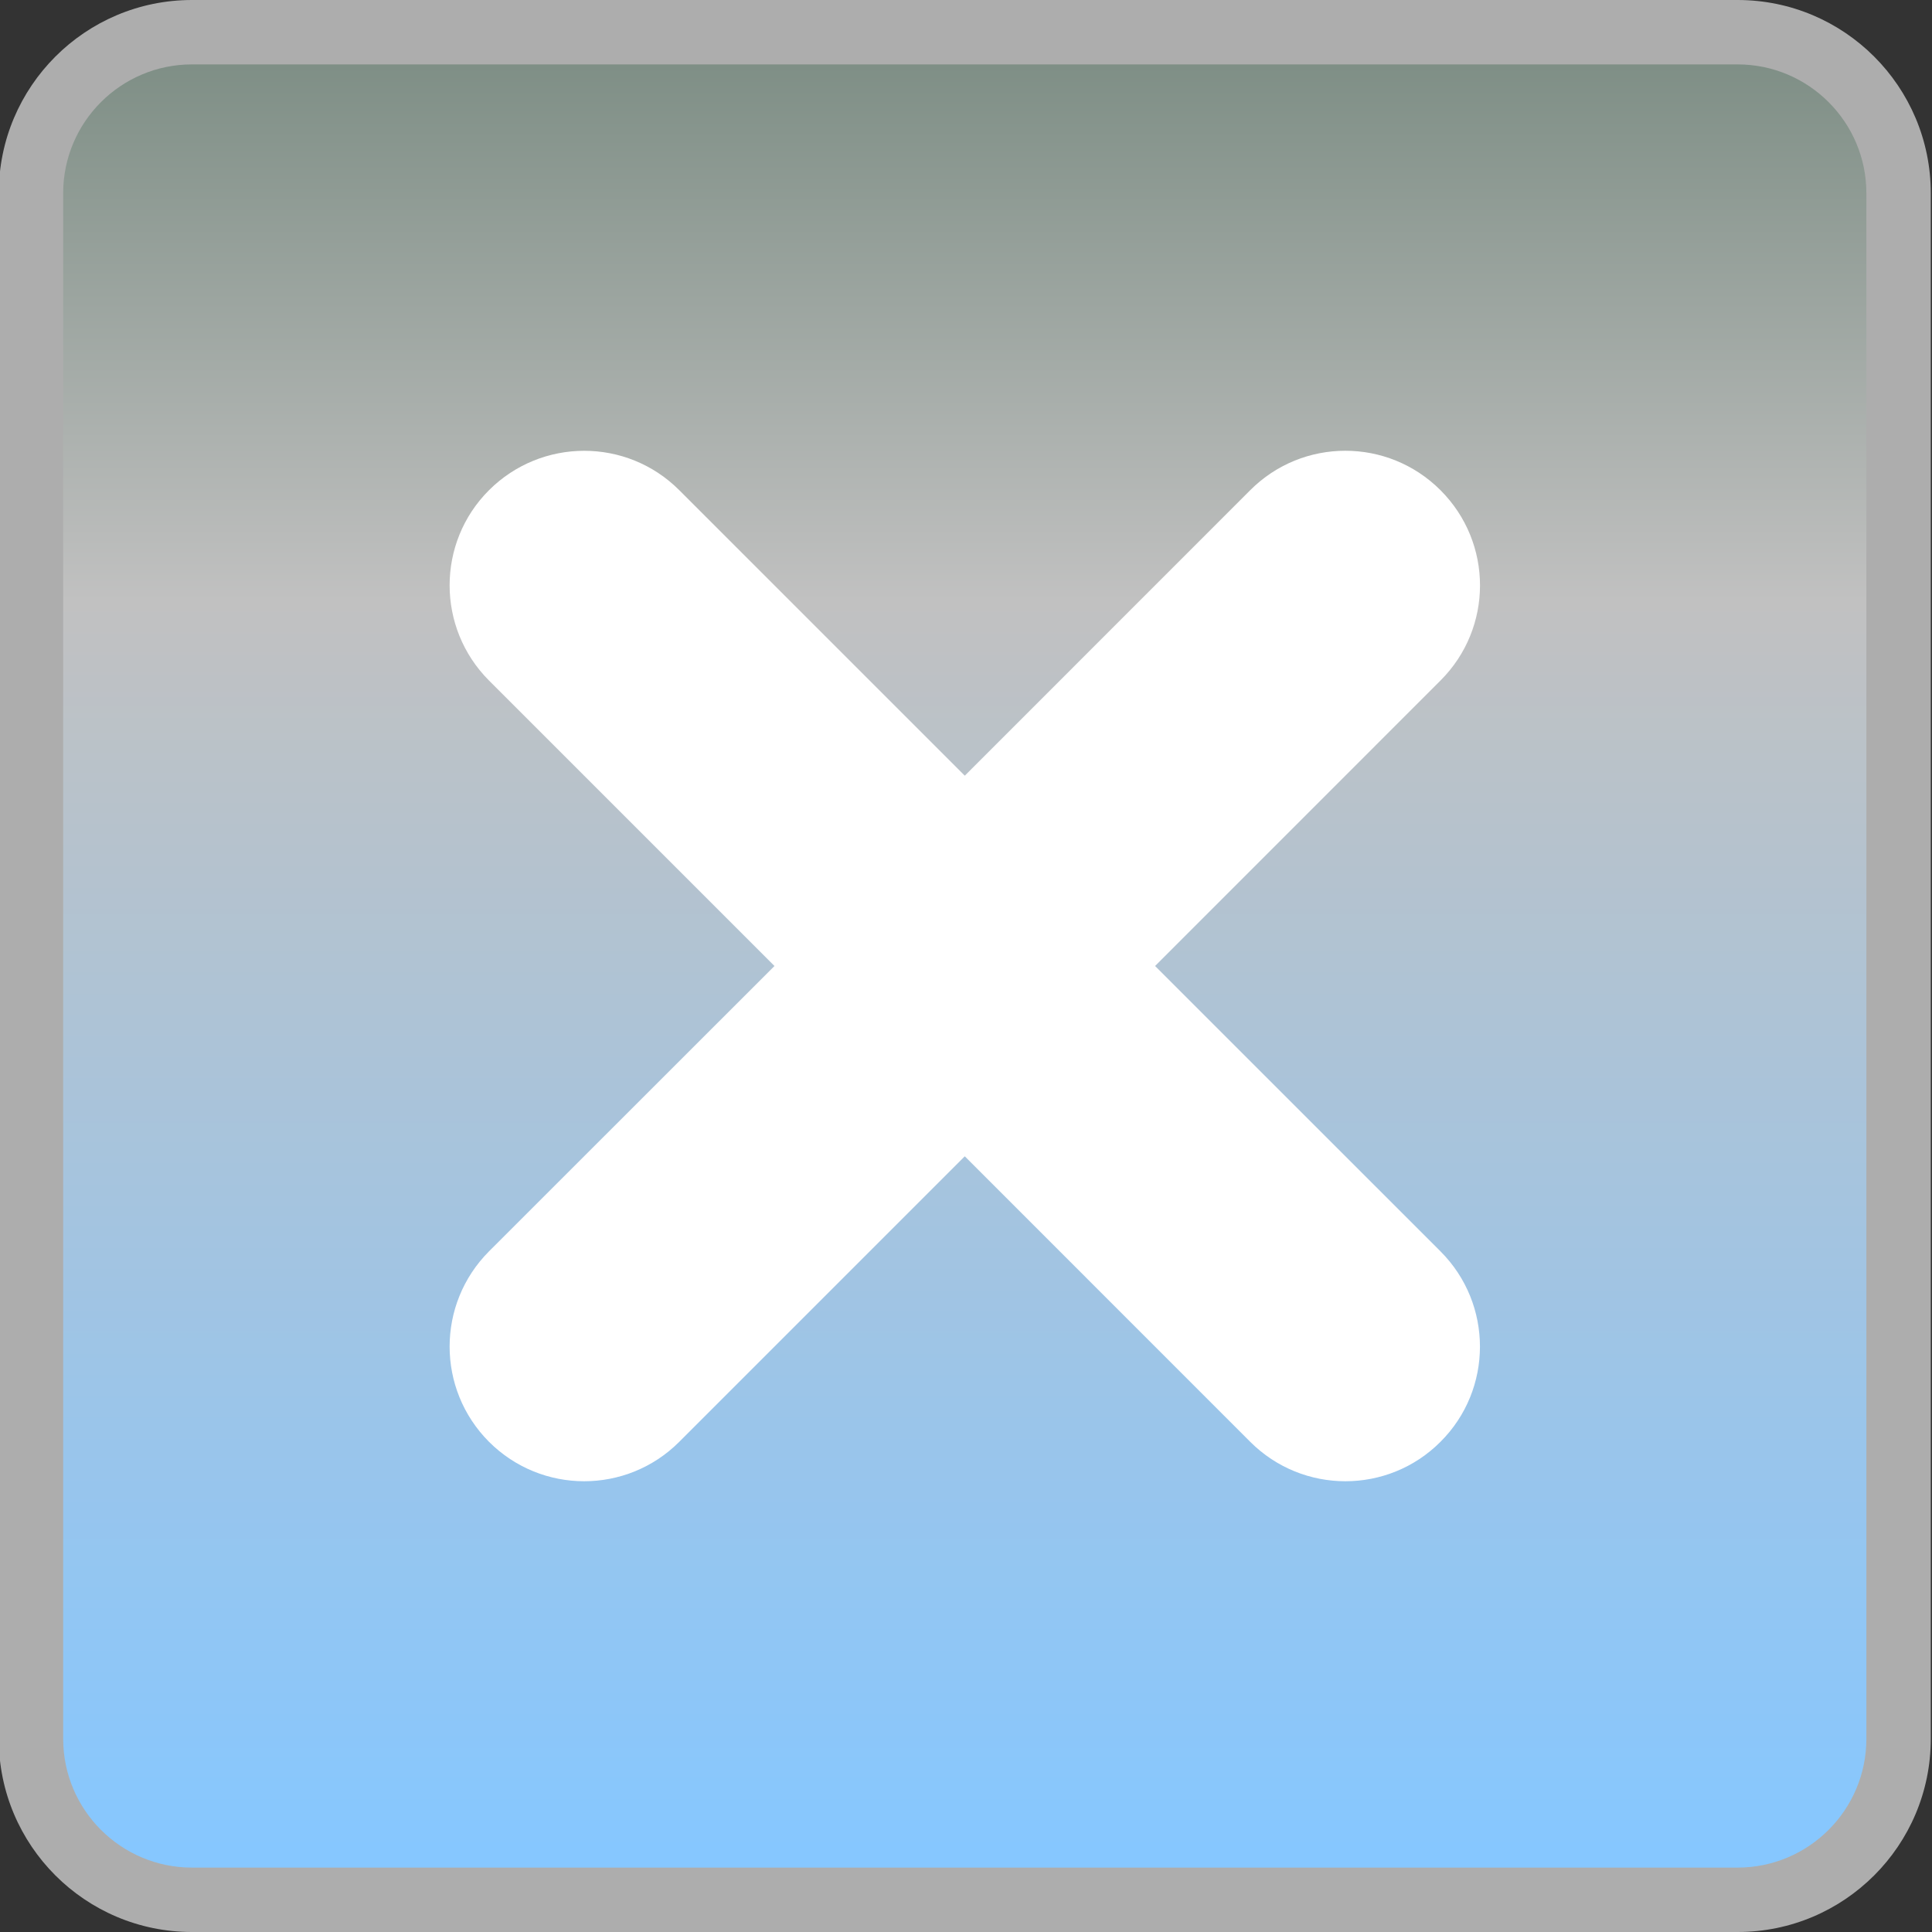 <?xml version="1.0" encoding="UTF-8"?>
<!DOCTYPE svg PUBLIC "-//W3C//DTD SVG 1.1 Tiny//EN" "http://www.w3.org/Graphics/SVG/1.1/DTD/svg11-tiny.dtd">
<svg baseProfile="tiny" height="30px" version="1.1" viewBox="0.019 0 30 30" width="30px" x="0px" xmlns="http://www.w3.org/2000/svg" xmlns:xlink="http://www.w3.org/1999/xlink" y="0px">
<rect x="0.019" y="0" width="30" height="30" fill="#333333" stroke="none"/>
<path d="M30,27c0,1.656-1.343,3-3,3H3c-1.657,0-3-1.344-3-3V3  c0-1.656,1.343-3,3-3h24c1.657,0,3,1.344,3,3V27z" fill="#FFFFFF" fill-opacity="0.6" stroke-opacity="0.6"/>
<path d="M3,29c-1.103,0-2-0.896-2-2V3c0-1.104,0.897-2,2-2h24c1.103,0,2,0.896,2,2v24c0,1.104-0.897,2-2,2H3z  " fill="url(#SVGID_1_)"/>
<path d="M22.387,19.431c0.818,0.819,0.816,2.143,0,2.957c-0.814,0.817-2.139,0.817-2.955,0L15,17.955l-4.433,4.433  c-0.816,0.817-2.138,0.817-2.955,0c-0.815-0.818-0.815-2.138,0-2.957L12.045,15l-4.433-4.433c-0.815-0.817-0.815-2.141,0-2.955  c0.817-0.815,2.139-0.817,2.955,0L15,12.045l4.432-4.433c0.816-0.817,2.138-0.817,2.955,0c0.818,0.818,0.818,2.138,0,2.955  L17.955,15L22.387,19.431z" fill="#FFFFFF"/>
<defs>
<linearGradient gradientUnits="userSpaceOnUse" id="SVGID_1_" x1="15.001" x2="15.001" y1="28.749" y2="1.028">
<stop offset="0" style="stop-color:#86C7FF"/>
<stop offset="0.7" style="stop-color:#C1C1C1"/>
<stop offset="1" style="stop-color:#7F8F86"/>
</linearGradient>
</defs>
</svg>
